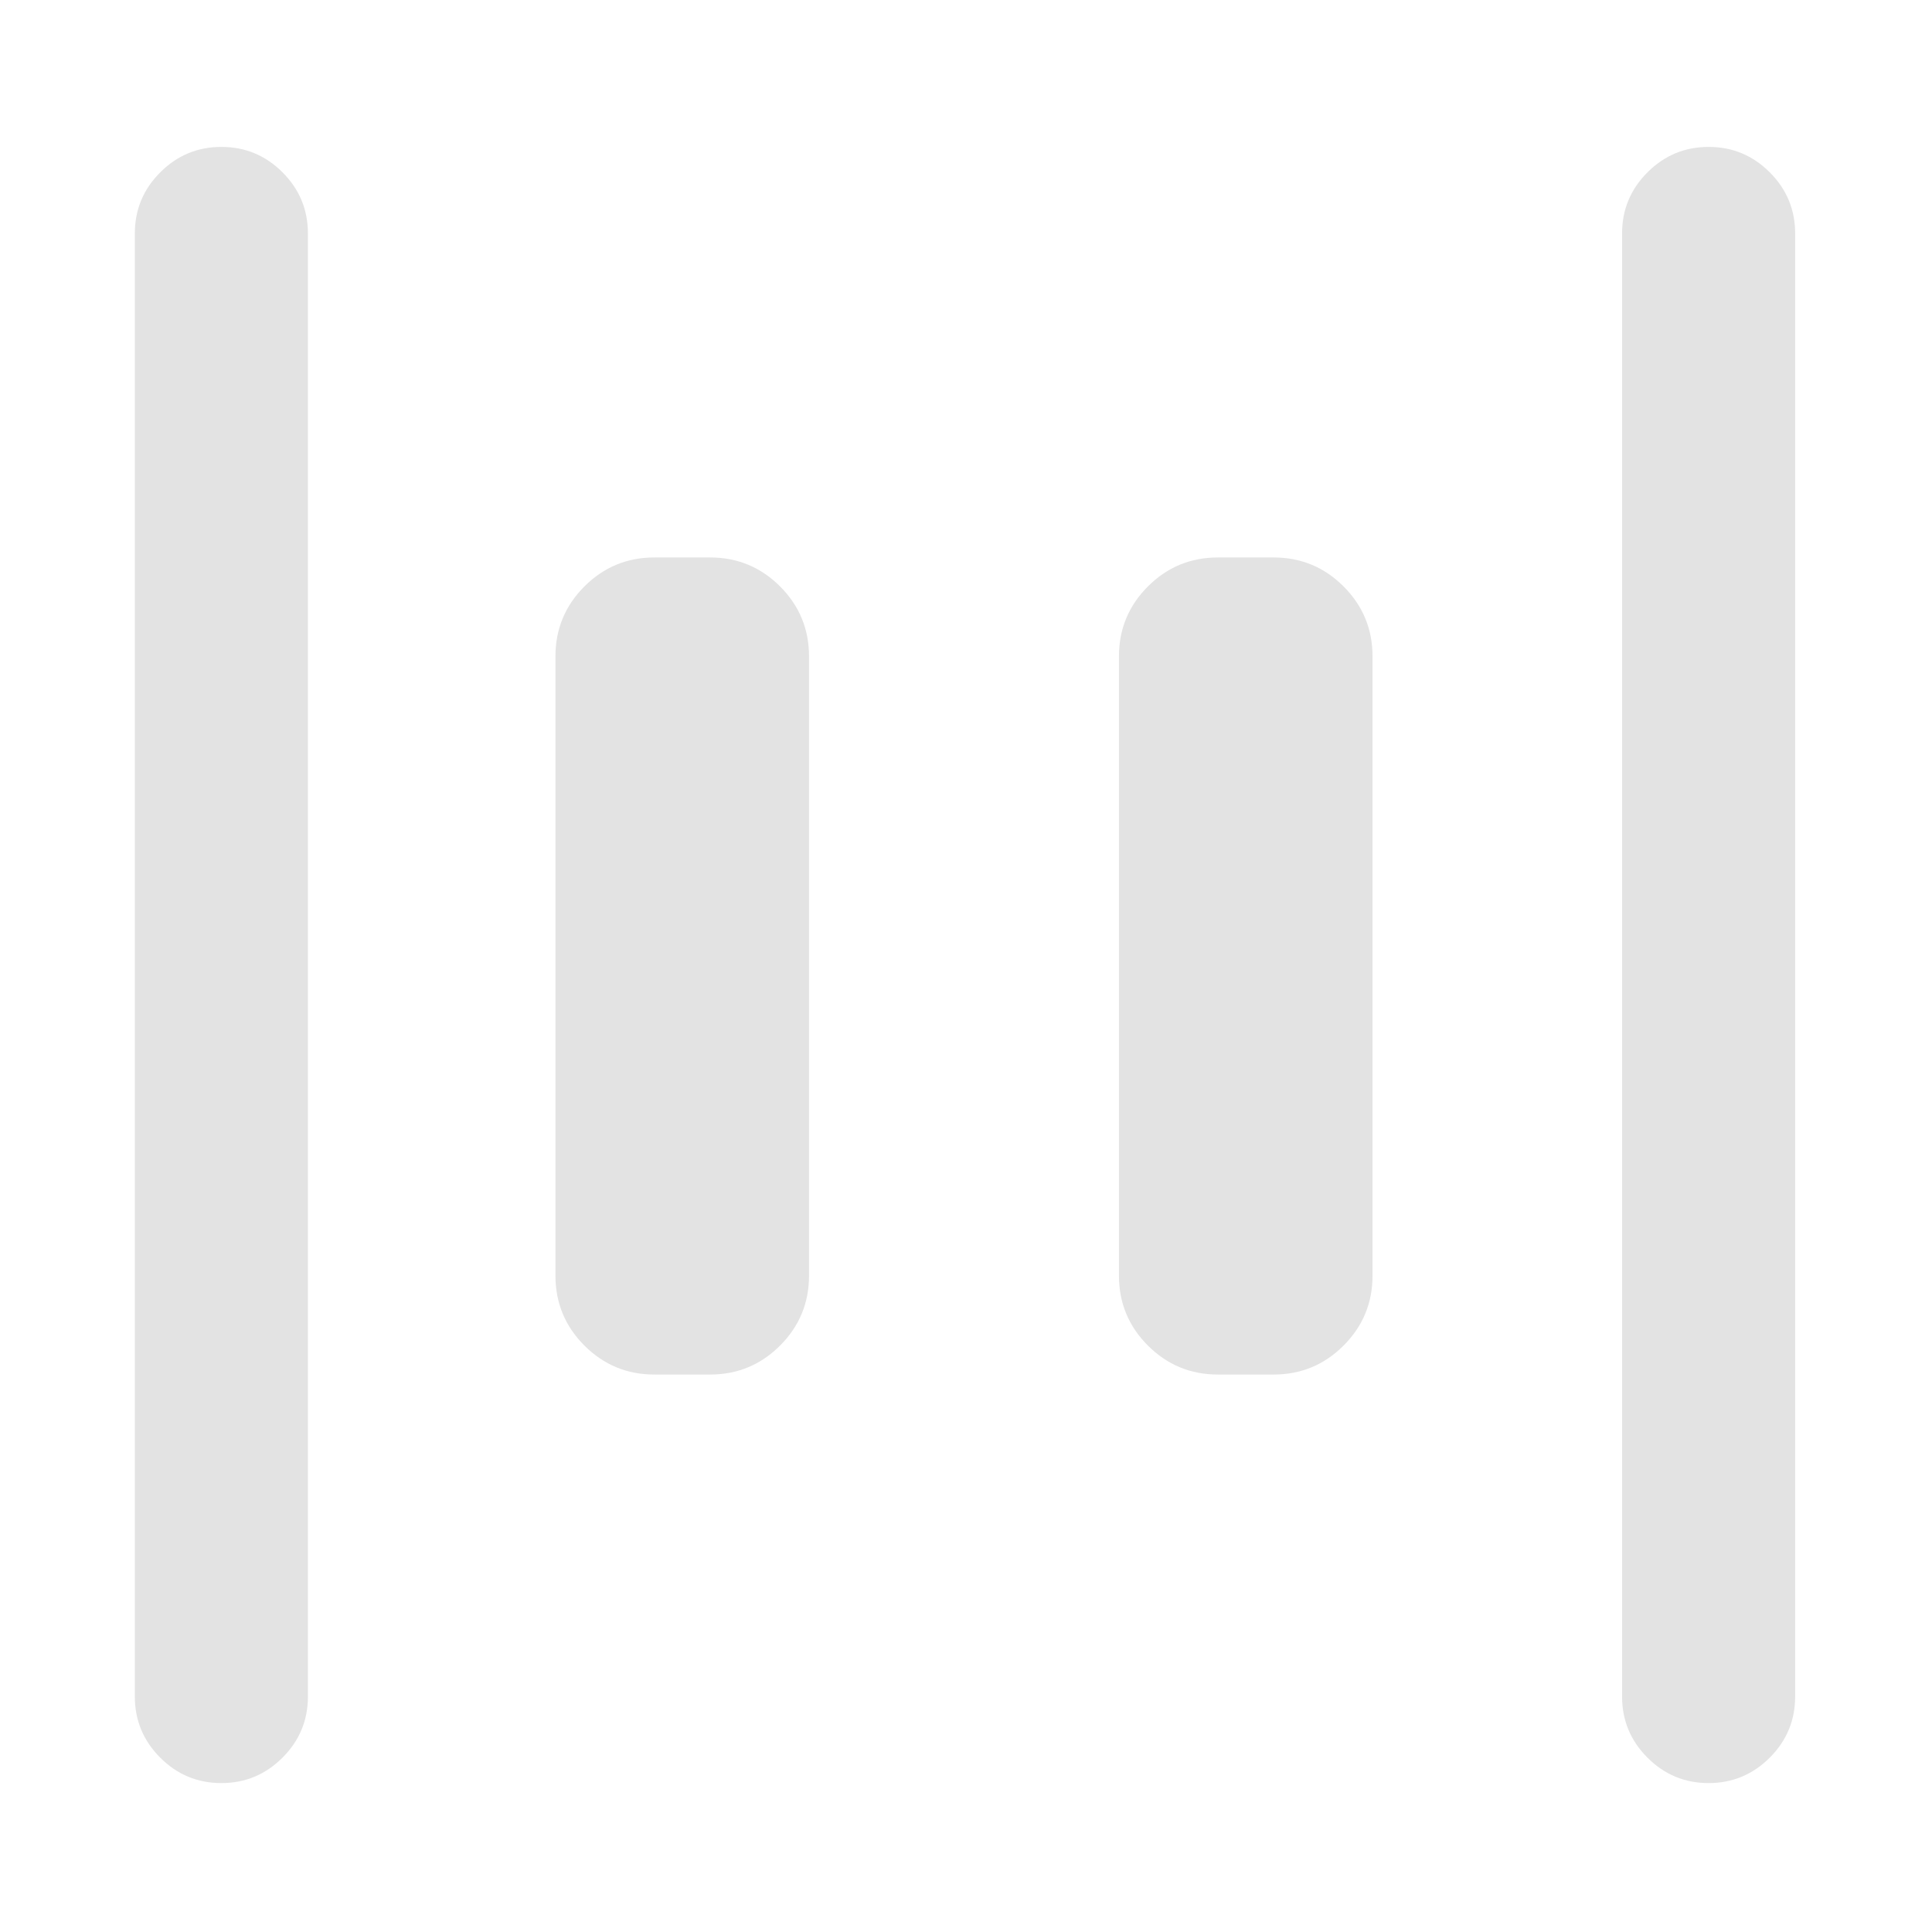<svg xmlns="http://www.w3.org/2000/svg" height="24px" viewBox="0 -960 960 960" width="24px" fill="#e3e3e3"><path d="M605.15-277q-20.36 0-34.76-14.39Q556-305.79 556-326.15v-307.7q0-20.36 14.39-34.76Q584.79-683 605.15-683h27.7q20.36 0 34.76 14.39Q682-654.21 682-633.85v307.7q0 20.36-14.39 34.76Q653.21-277 632.85-277h-27.7Zm-280 0q-20.36 0-34.76-14.39Q276-305.79 276-326.15v-307.7q0-20.36 14.39-34.76Q304.79-683 325.15-683h27.7q20.36 0 34.76 14.39Q402-654.21 402-633.85v307.7q0 20.36-14.39 34.76Q373.21-277 352.85-277h-27.7ZM848.99-74q-17.76 0-30.37-12.63Q806-99.25 806-117v-727q0-17.75 12.63-30.37Q831.26-887 849.01-887q17.76 0 30.37 12.63Q892-861.75 892-844v727q0 17.75-12.63 30.37Q866.74-74 848.99-74Zm-739 0q-17.76 0-30.37-12.63Q67-99.25 67-117v-727q0-17.75 12.63-30.37Q92.26-887 110.01-887q17.76 0 30.37 12.63Q153-861.75 153-844v727q0 17.75-12.63 30.37Q127.74-74 109.99-74Z"/></svg>